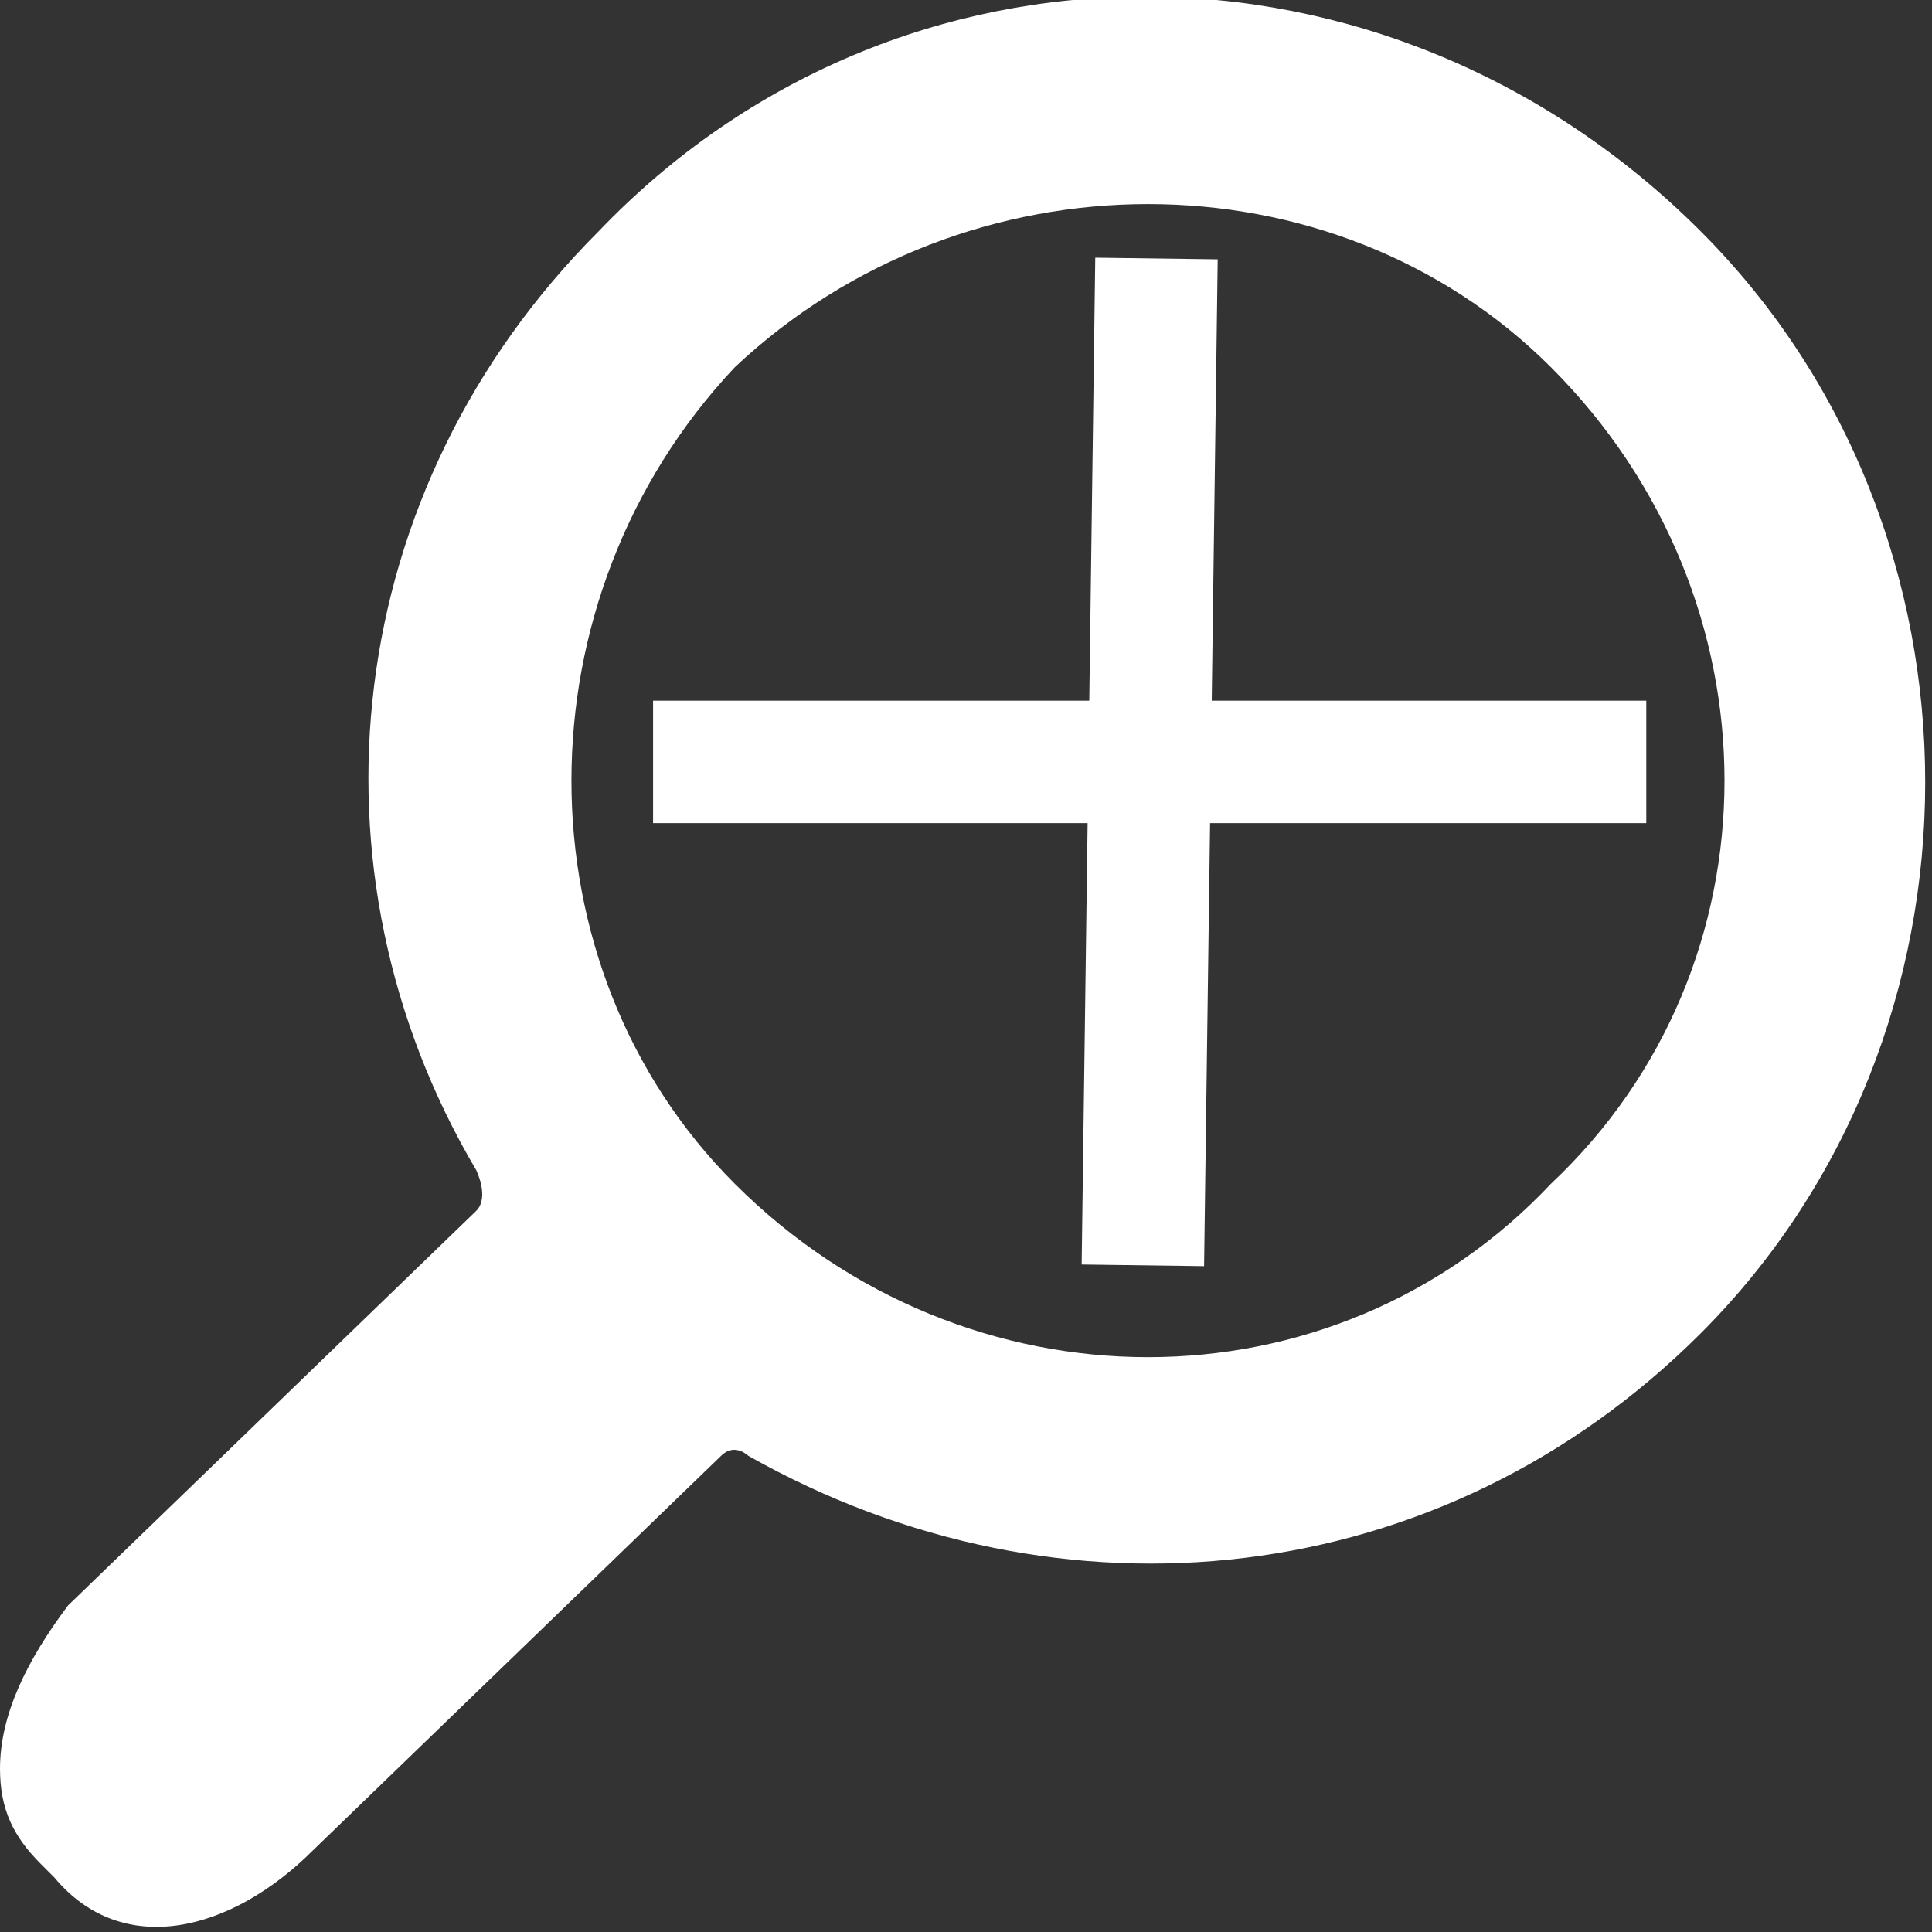 <?xml version="1.0" encoding="UTF-8"?>
<!DOCTYPE svg PUBLIC "-//W3C//DTD SVG 1.1//EN" "http://www.w3.org/Graphics/SVG/1.1/DTD/svg11.dtd">
<!-- Creator: CorelDRAW 2020 (64-Bit) -->
<svg xmlns="http://www.w3.org/2000/svg" xml:space="preserve" width="13px" height="13px" version="1.1" style="shape-rendering:geometricPrecision; text-rendering:geometricPrecision; image-rendering:optimizeQuality; fill-rule:evenodd; clip-rule:evenodd"
viewBox="0 0 1.42 1.42"
 xmlns:xlink="http://www.w3.org/1999/xlink"
 xmlns:xodm="http://www.corel.com/coreldraw/odm/2003">
 <rect x="0" y="0" width="1.42" height="1.42" fill="#333333" stroke="none"/>
 <defs>
  <style type="text/css">
   <![CDATA[
    .str0 {stroke:#ffffff;stroke-width:0.09;stroke-miterlimit:22.926}
    .fil1 {fill:none}
    .fil0 {fill:#ffffff;fill-rule:nonzero}
   ]]>
  </style>
 </defs>
 <g id="Слой_x0020_1">
  <path class="fil0" d="M1.25 0.17c-0.23,-0.23 -0.59,-0.23 -0.81,0 -0.19,0.19 -0.22,0.47 -0.09,0.69 0,0 0.01,0.02 0,0.03l-0.3 0.29c-0.03,0.04 -0.05,0.08 -0.05,0.12 0,0.03 0.01,0.05 0.03,0.07l0.01 0.01c0.05,0.06 0.13,0.04 0.19,-0.02l0.3 -0.29c0.01,-0.01 0.02,0 0.02,0 0.23,0.13 0.51,0.1 0.7,-0.09 0.22,-0.22 0.22,-0.59 0,-0.81zm-0.11 0.7c-0.16,0.17 -0.43,0.17 -0.6,0 -0.16,-0.16 -0.16,-0.43 0,-0.6 0.17,-0.16 0.44,-0.16 0.6,0 0.17,0.17 0.17,0.44 0,0.6z"/>
  <path class="fil1 str0" d="M0.48 0.56l0.73 0m-0.36 -0.37l-0.01 0.74"/>
 </g>
</svg>
